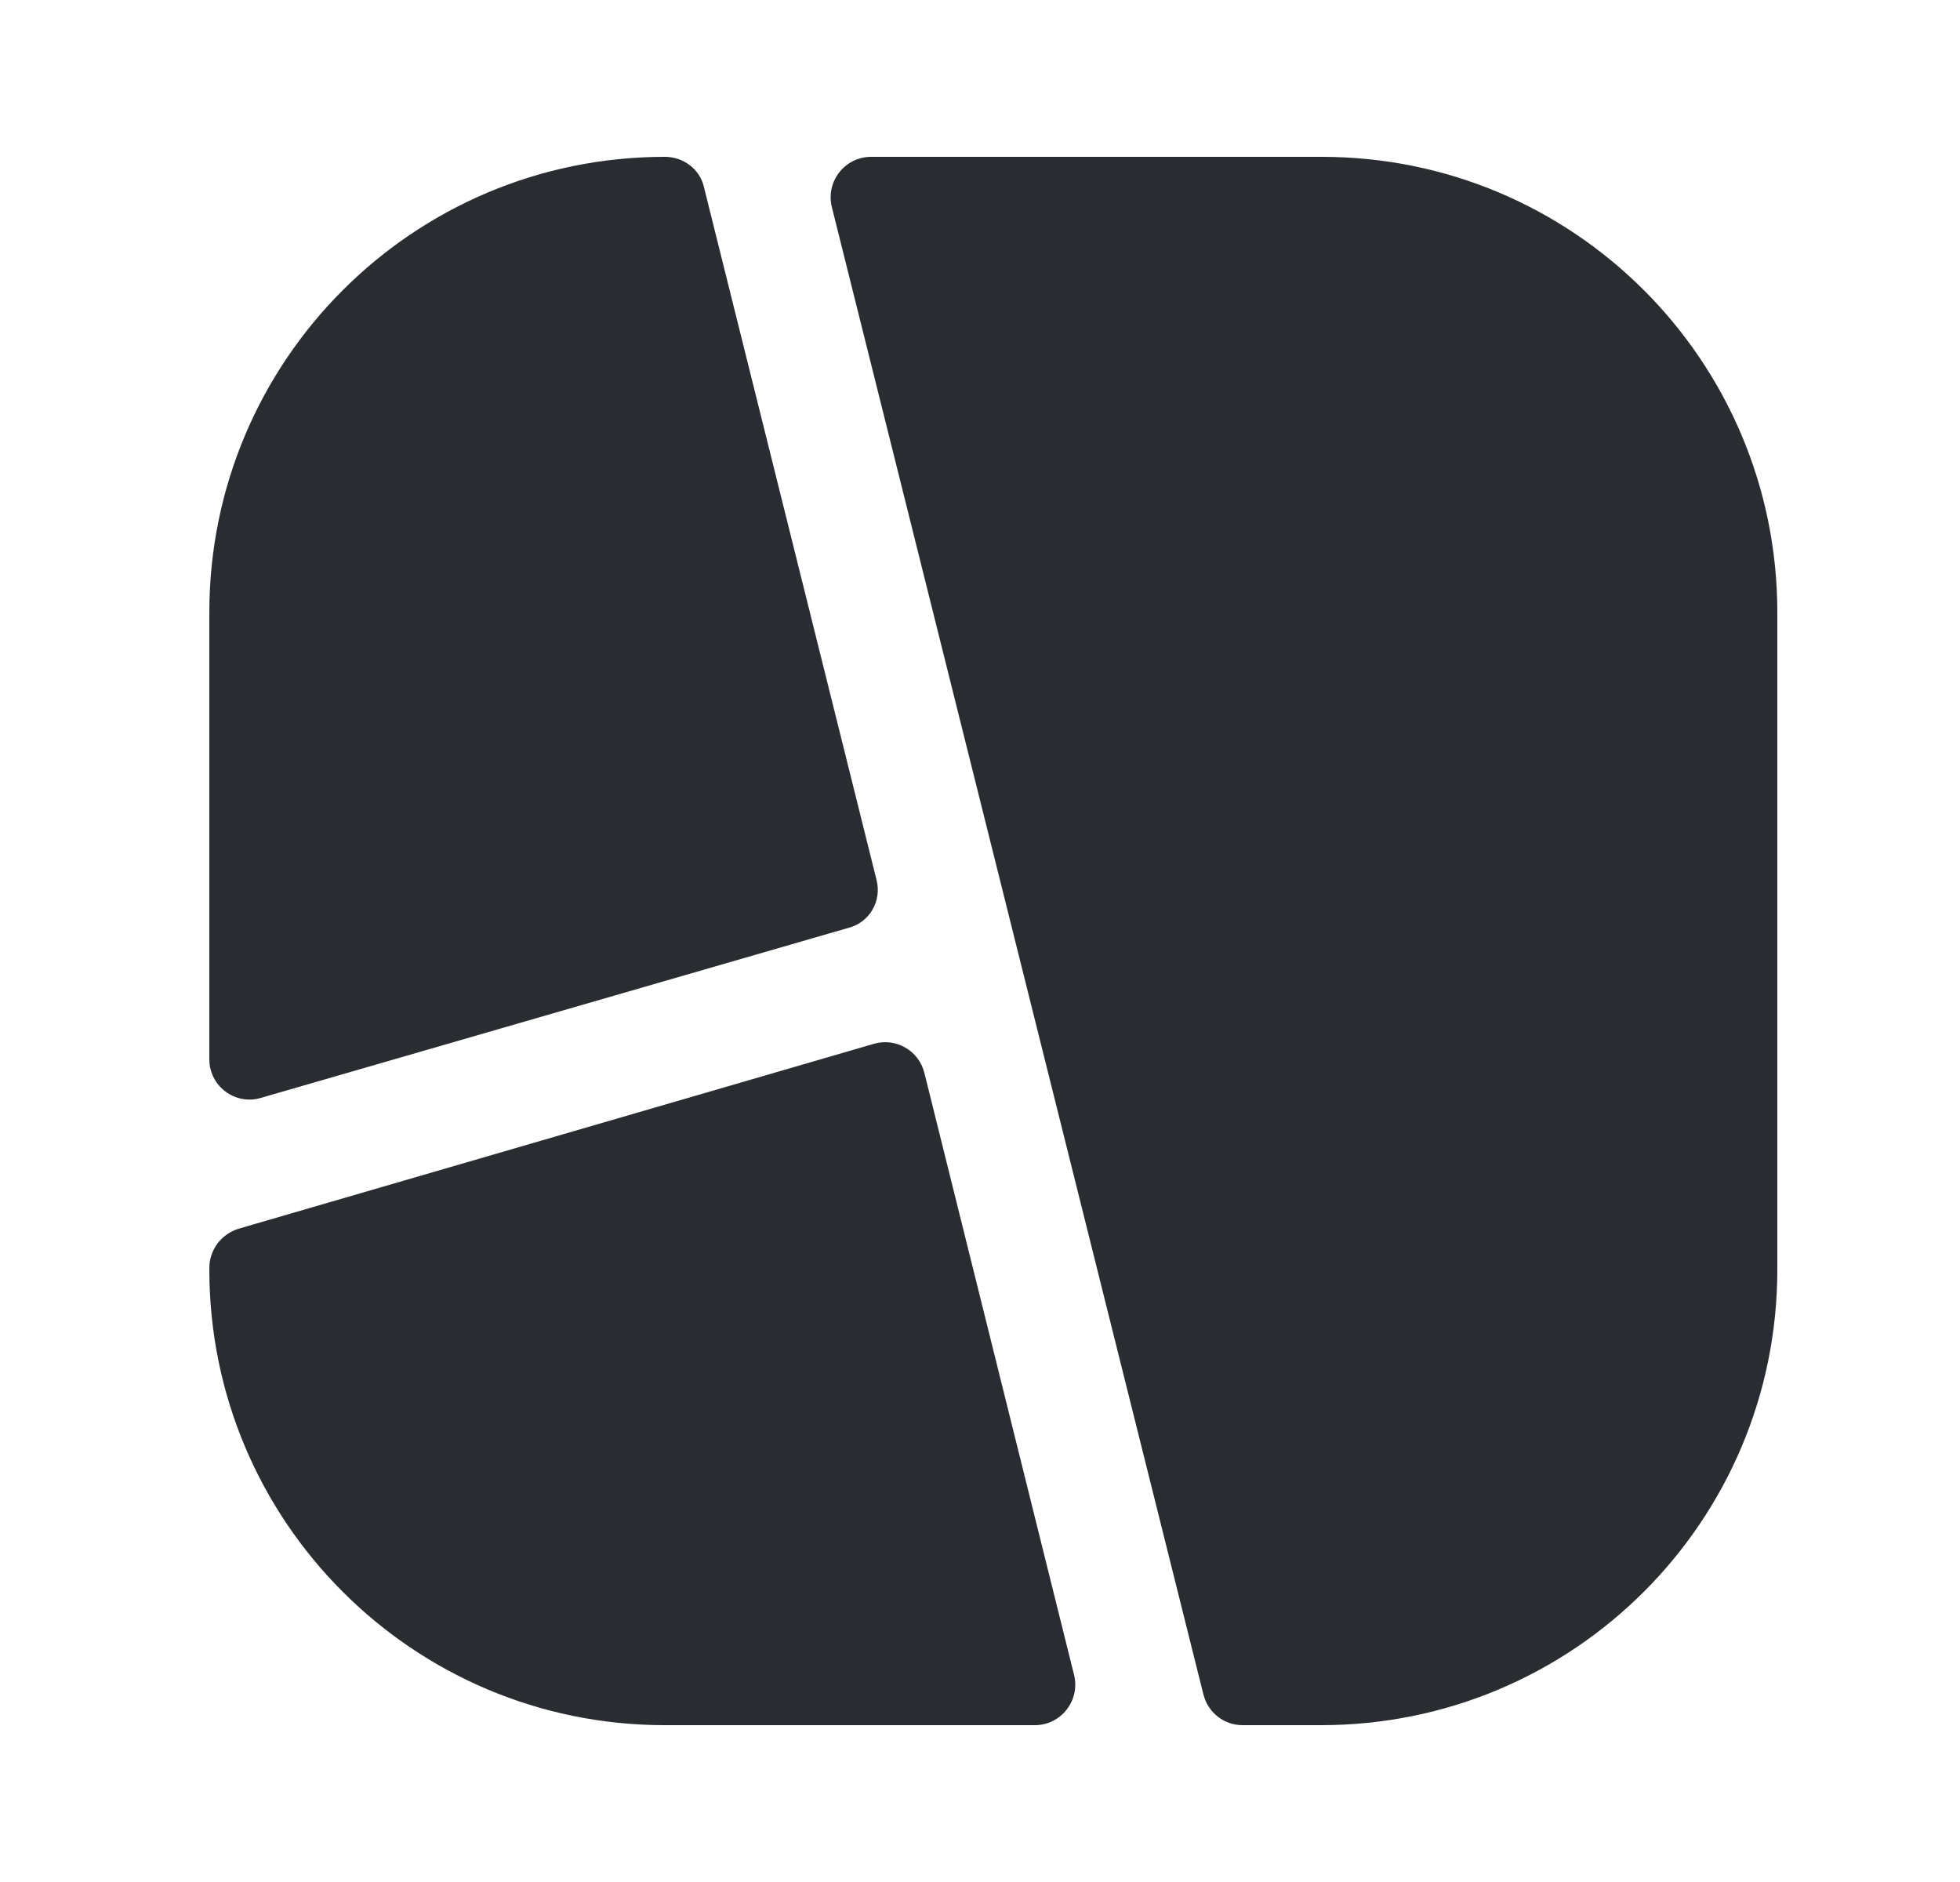 <svg width="25" height="24" viewBox="0 0 25 24" fill="none" xmlns="http://www.w3.org/2000/svg">
<g clip-path="url(#clip0_12_65001)">
<path d="M11.18 11.22L8.98 2.39C8.93 2.16 8.72 2 8.48 2C5.27 2 2.67 4.6 2.67 7.81V13.51C2.67 13.85 3 14.1 3.33 14L10.83 11.83C11.09 11.76 11.25 11.49 11.18 11.22Z" fill="#292D32"/>
<path d="M11.79 13.68C11.72 13.4 11.43 13.23 11.15 13.31L3.04 15.67C2.82 15.74 2.67 15.94 2.67 16.17V16.19C2.67 19.4 5.27 22 8.48 22H13.2C13.53 22 13.78 21.69 13.7 21.36L11.79 13.68Z" fill="#292D32"/>
<path d="M16.86 2H11.11C10.78 2 10.53 2.31 10.61 2.64L15.35 21.61C15.41 21.84 15.61 22 15.85 22H16.85C20.07 22 22.67 19.4 22.67 16.19V7.81C22.67 4.6 20.07 2 16.86 2Z" fill="#292D32"/>
</g>
<defs>
<clipPath id="clip0_12_65001">
<rect width="24" height="24" fill="white" transform="translate(0.67)"/>
</clipPath>
</defs>
</svg>
